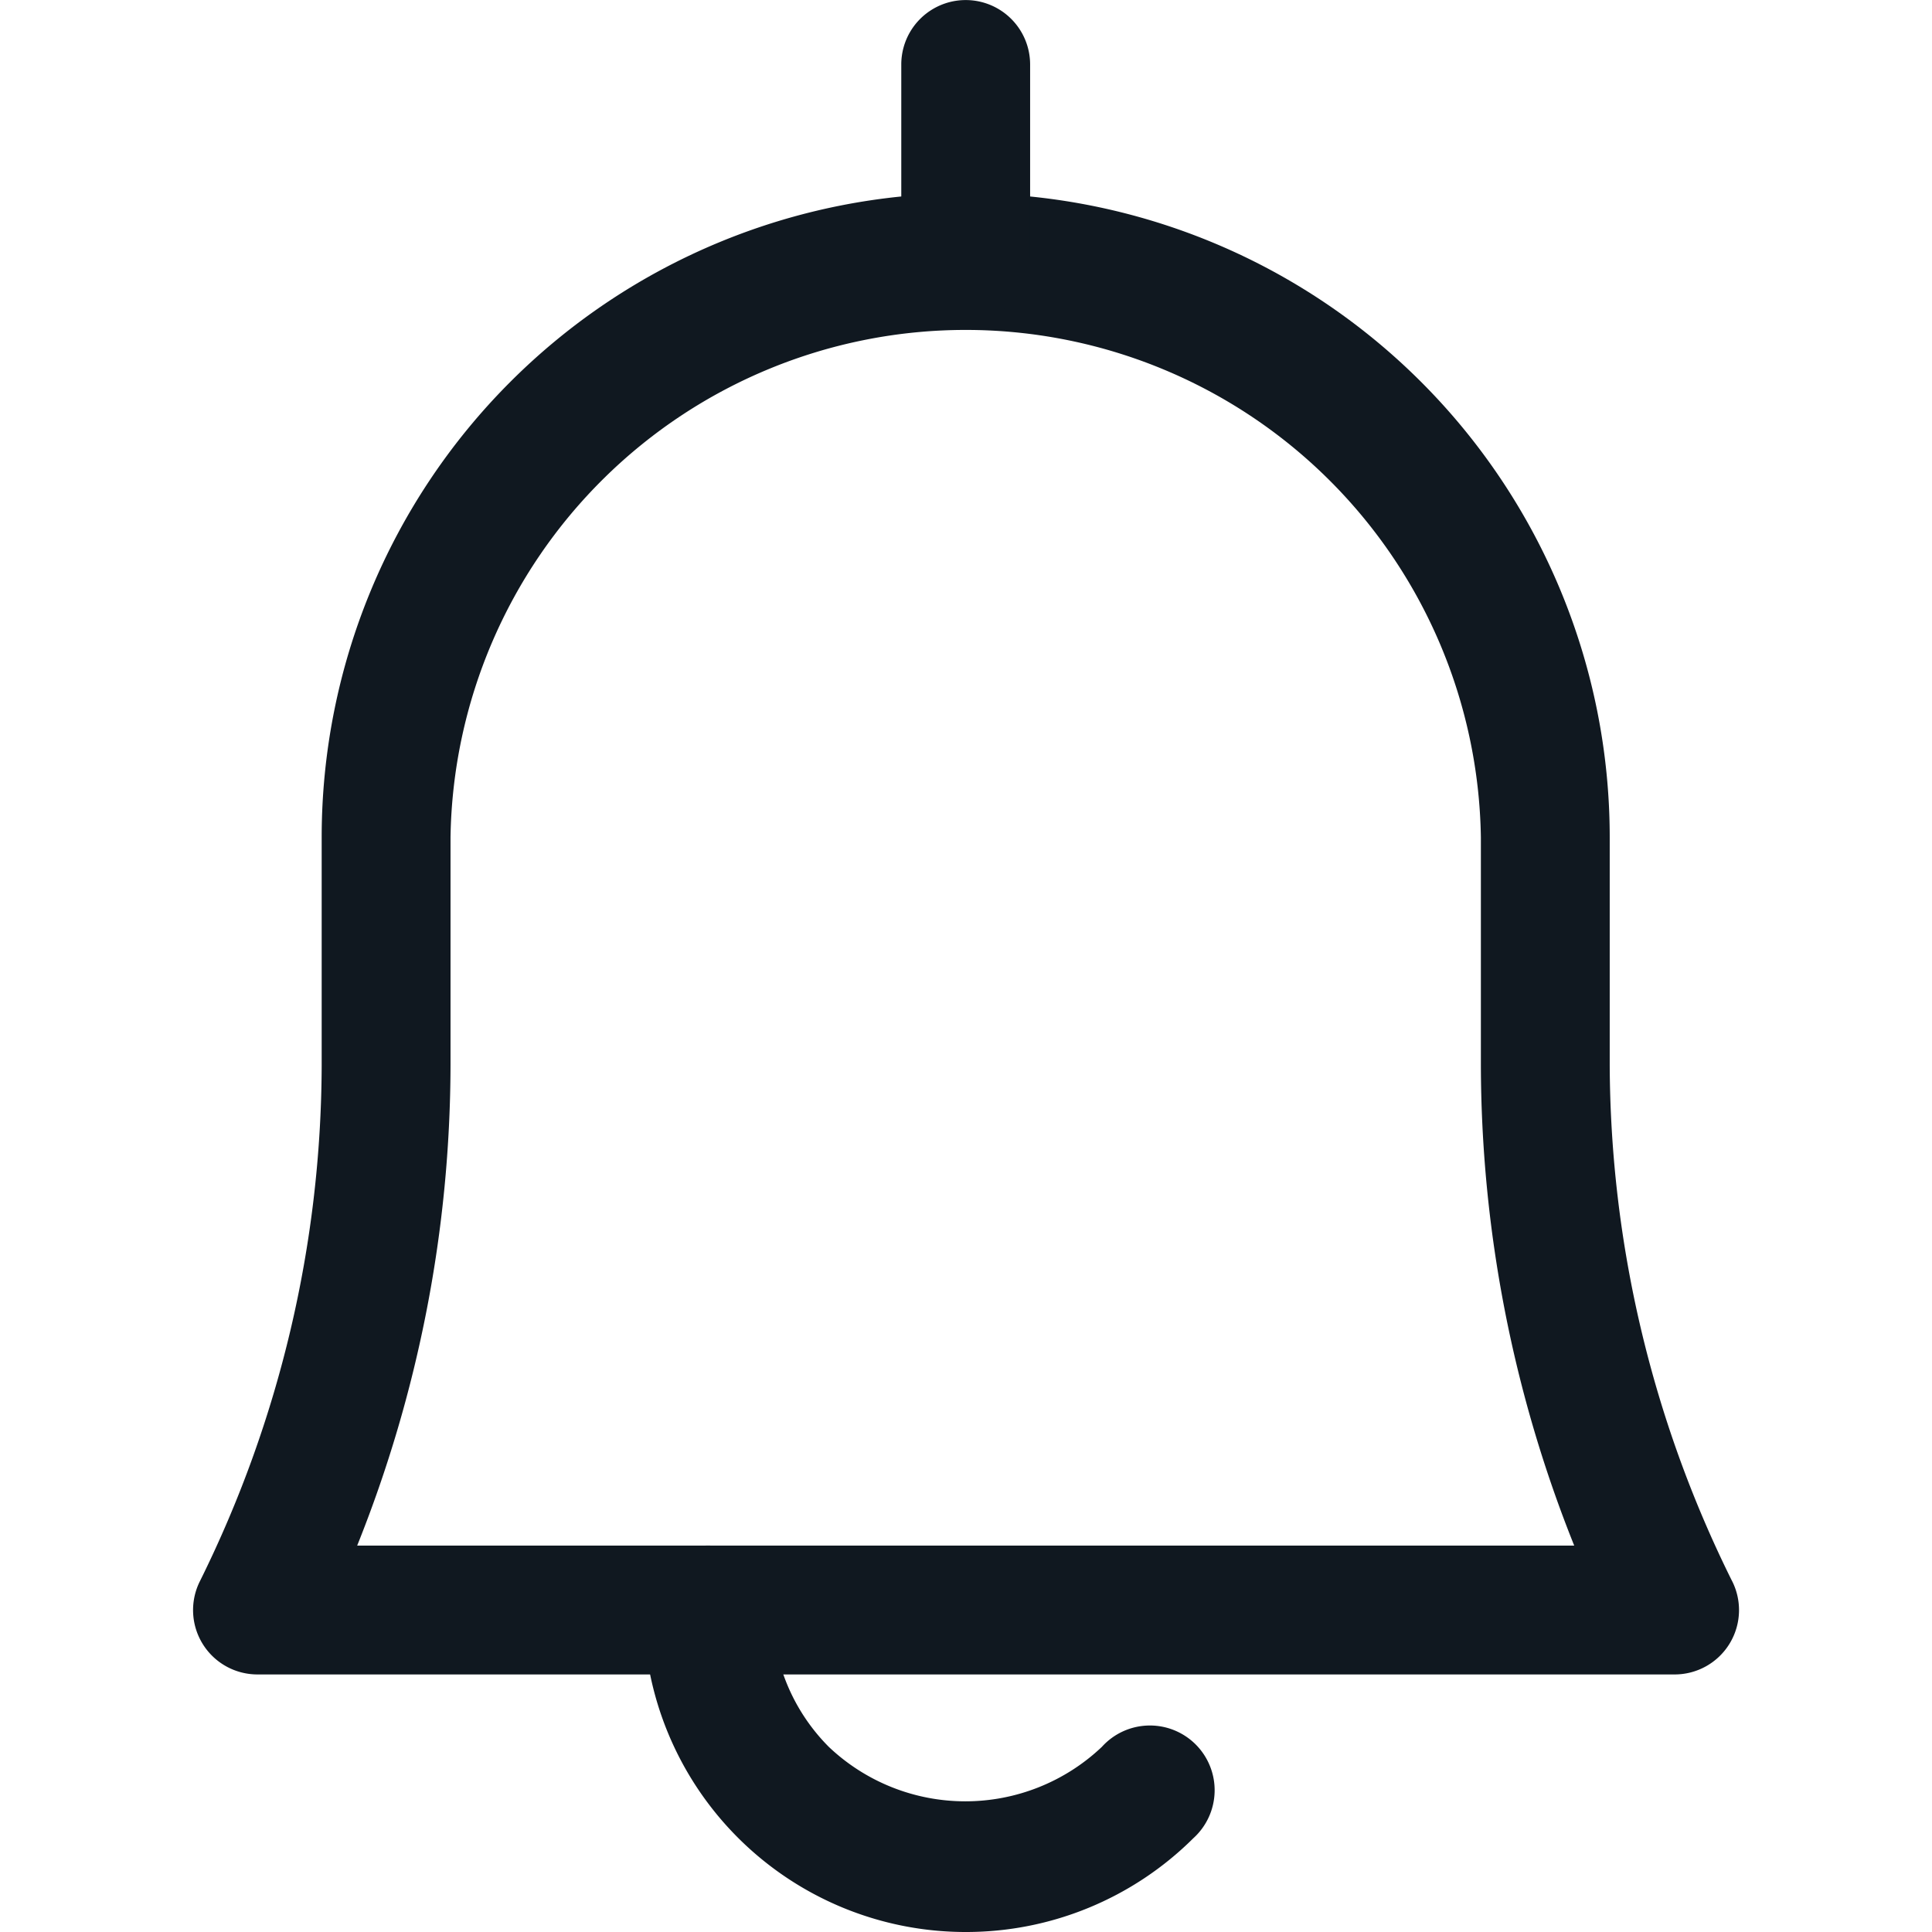 <svg xmlns="http://www.w3.org/2000/svg" xmlns:xlink="http://www.w3.org/1999/xlink" width="16" height="16" viewBox="0 0 16 16">
  <defs>
    <clipPath id="clip-path">
      <rect id="Rectangle_3" data-name="Rectangle 3" width="16" height="16" transform="translate(17 152)"/>
    </clipPath>
  </defs>
  <g id="Mask_Group_3569" data-name="Mask Group 3569" transform="translate(-17 -152)" clip-path="url(#clip-path)">
    <g id="Layer_30" data-name="Layer 30" transform="translate(16.464 151.467)">
      <path id="Path_5292" data-name="Path 5292" d="M14.4,14.4H2.667a.533.533,0,0,1-.475-.773A9.675,9.675,0,0,0,3.2,9.36V7.467a5.333,5.333,0,0,1,10.667,0V9.349a9.675,9.675,0,0,0,1.008,4.267.533.533,0,0,1-.475.784ZM3.493,13.333h10.08A10.741,10.741,0,0,1,12.8,9.349V7.467a4.267,4.267,0,0,0-8.533,0V9.349a10.741,10.741,0,0,1-.773,3.984Z" fill="#101820"/>
      <path id="Path_5293" data-name="Path 5293" d="M8.533,16.533a2.667,2.667,0,0,1-2.667-2.667.533.533,0,1,1,1.067,0A1.6,1.6,0,0,0,7.4,15a1.643,1.643,0,0,0,2.261,0,.536.536,0,1,1,.757.757A2.667,2.667,0,0,1,8.533,16.533Z" fill="#101820"/>
      <path id="Path_5294" data-name="Path 5294" d="M8.533,3.2A.533.533,0,0,1,8,2.667v-1.6a.533.533,0,1,1,1.067,0v1.6A.533.533,0,0,1,8.533,3.2Z" fill="#101820"/>
    </g>
  </g>
</svg>
